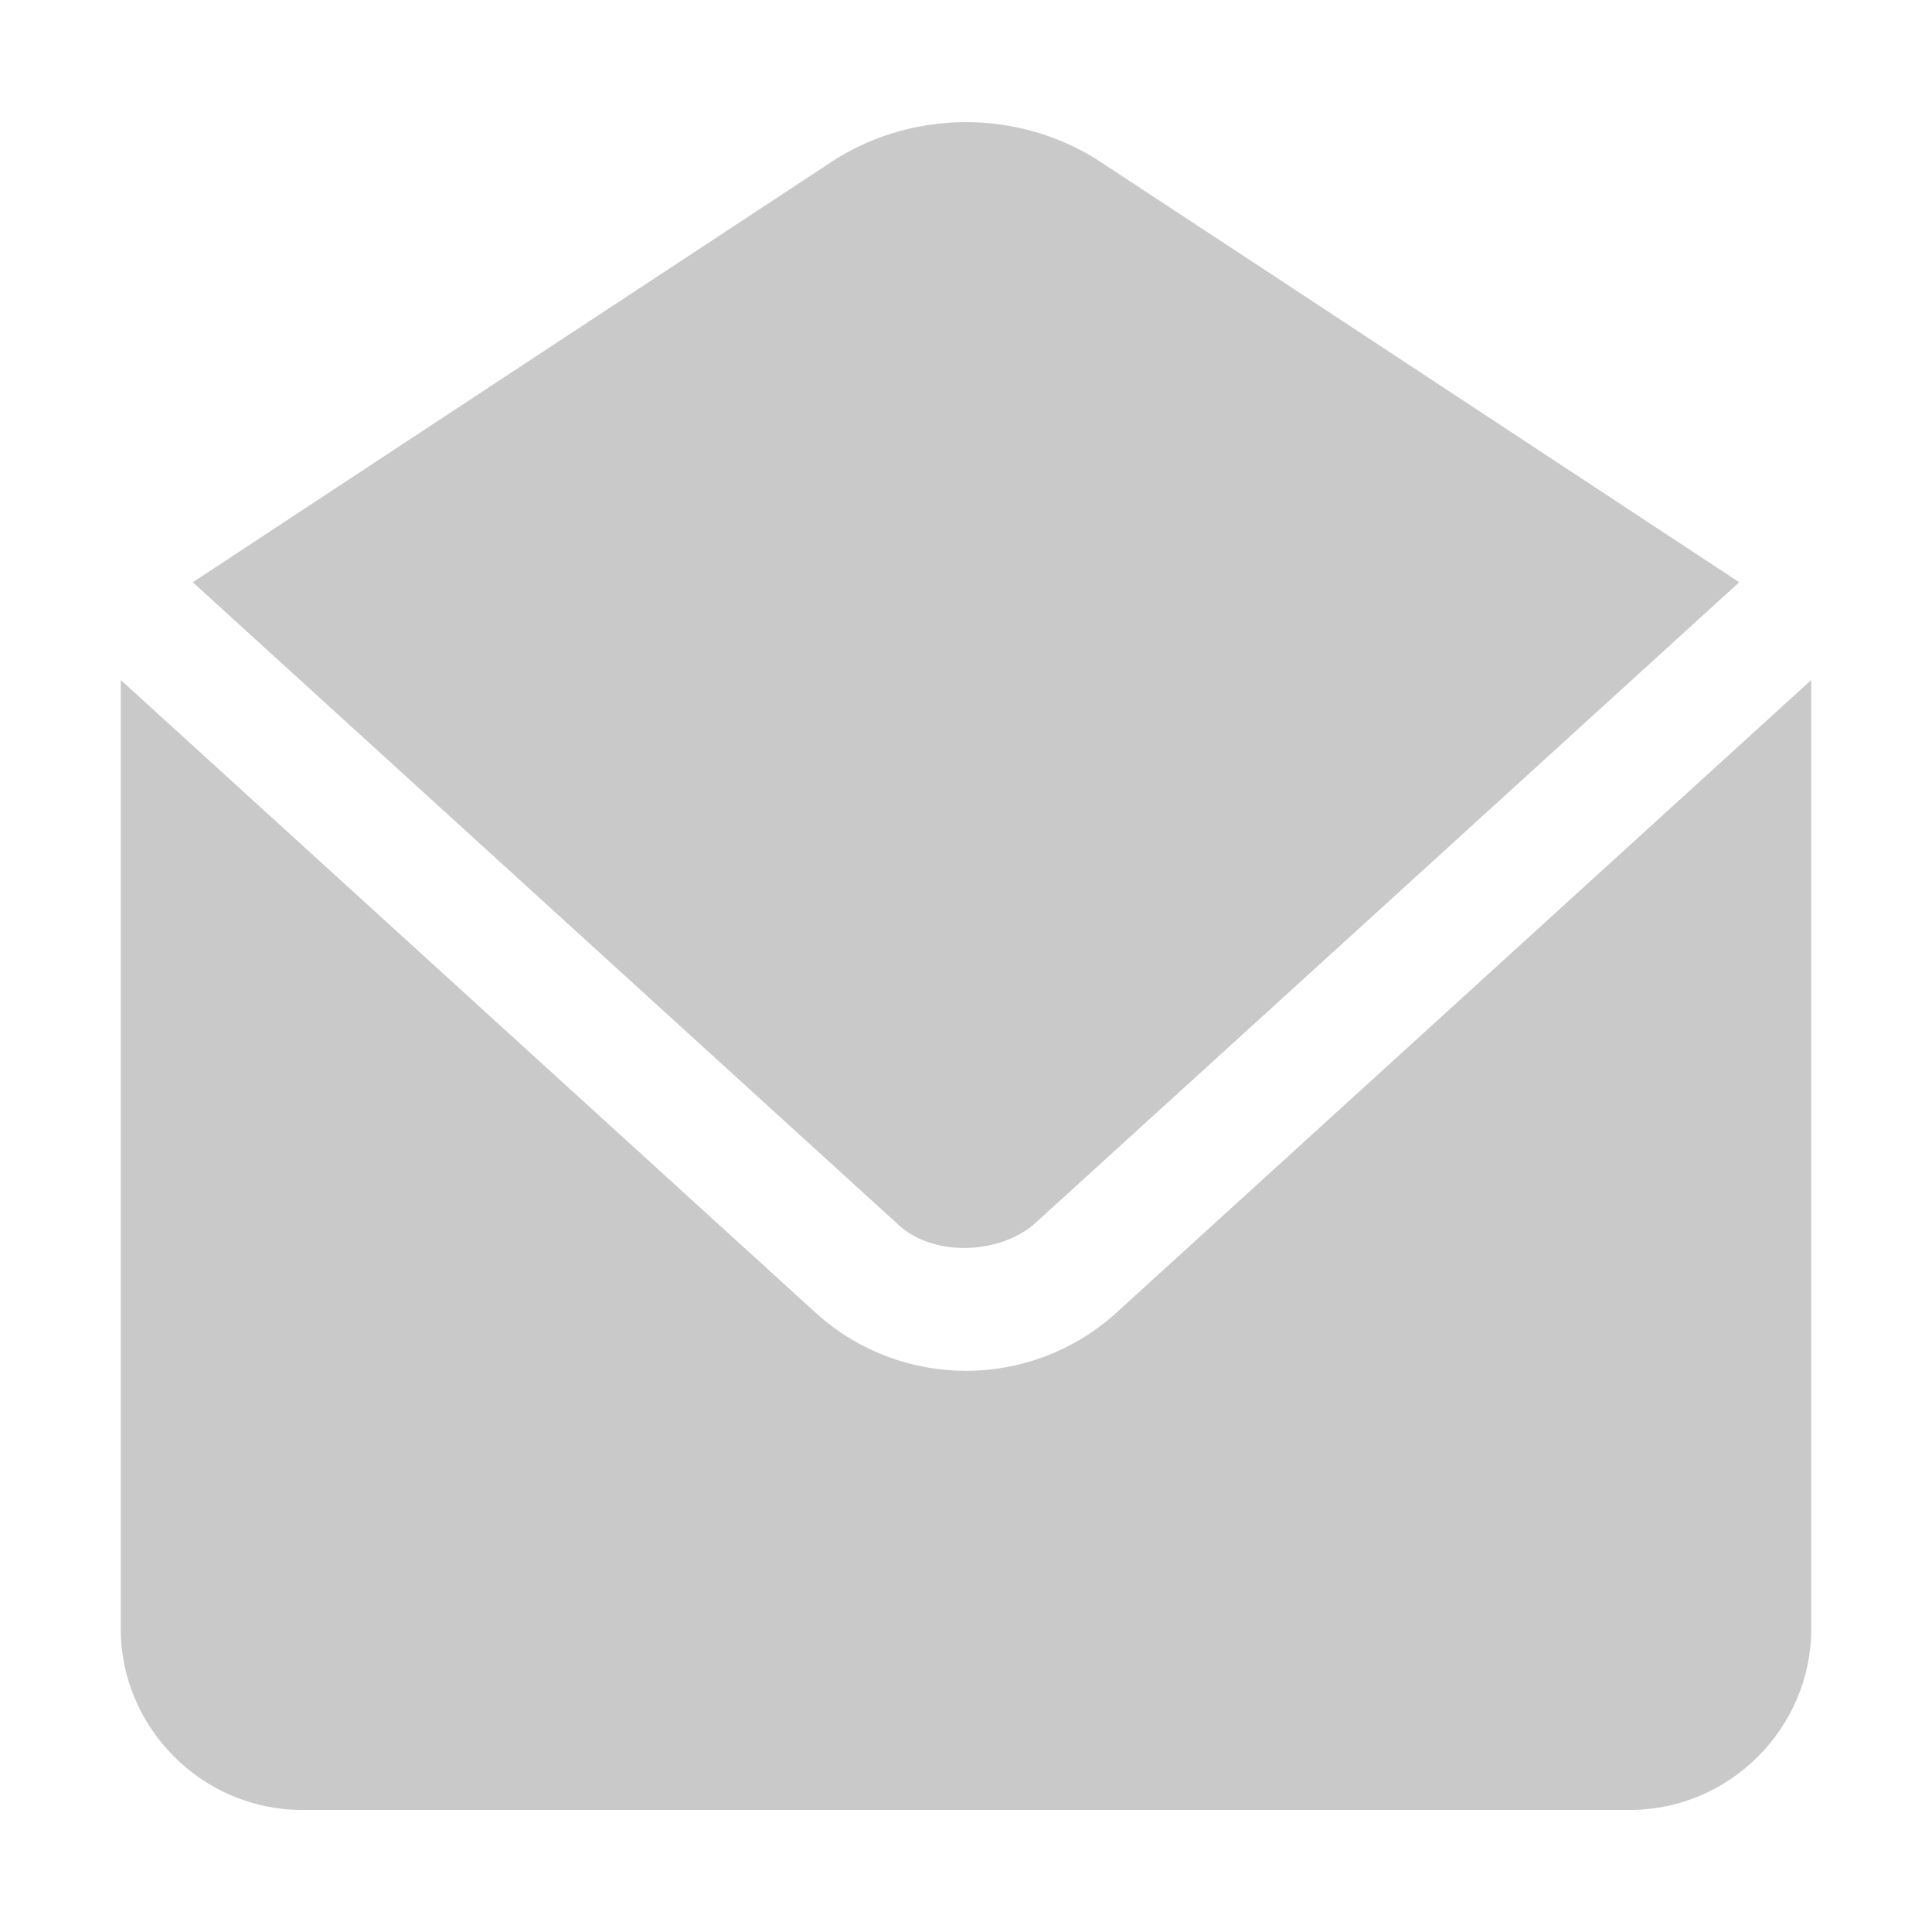 <!-- icon666.com - MILLIONS OF FREE VECTOR ICONS --><svg id="svg8" viewBox="0 0 32 32" xmlns="http://www.w3.org/2000/svg" xmlns:svg="http://www.w3.org/2000/svg"><g id="g1624" transform="translate(0 40.028)"><path id="path2504" d="m16-38.005c-.742 0-1.483.199-2.139.6-3.555 2.337-7.113 4.681-10.668 7.021l11.68 10.635c.557.528 1.639.516 2.252 0 3.895-3.543 7.788-7.09 11.682-10.635-3.556-2.339-7.112-4.686-10.668-7.021-.656-.401-1.397-.6-2.139-.6zm-14 9.24v15.715c0 1.645 1.355 3 3 3h22c1.645 0 3-1.355 3-3v-15.715c-3.85 3.505-7.699 7.012-11.549 10.516-1.401 1.235-3.502 1.235-4.902 0-3.849-3.504-7.699-7.011-11.549-10.516z" font-variant-ligatures="normal" font-variant-position="normal" font-variant-caps="normal" font-variant-numeric="normal" font-variant-alternates="normal" font-variant-east-asian="normal" font-feature-settings="normal" font-variation-settings="normal" text-indent="0" text-align="start" text-decoration-line="none" text-decoration-style="solid" text-decoration-color="rgb(0,0,0)" text-transform="none" text-orientation="mixed" white-space="normal" shape-padding="0" shape-margin="0" inline-size="0" isolation="auto" mix-blend-mode="normal" solid-color="rgb(0,0,0)" solid-opacity="1" vector-effect="none" fill="#000000" style="fill: rgb(201, 201, 201);"></path></g></svg>